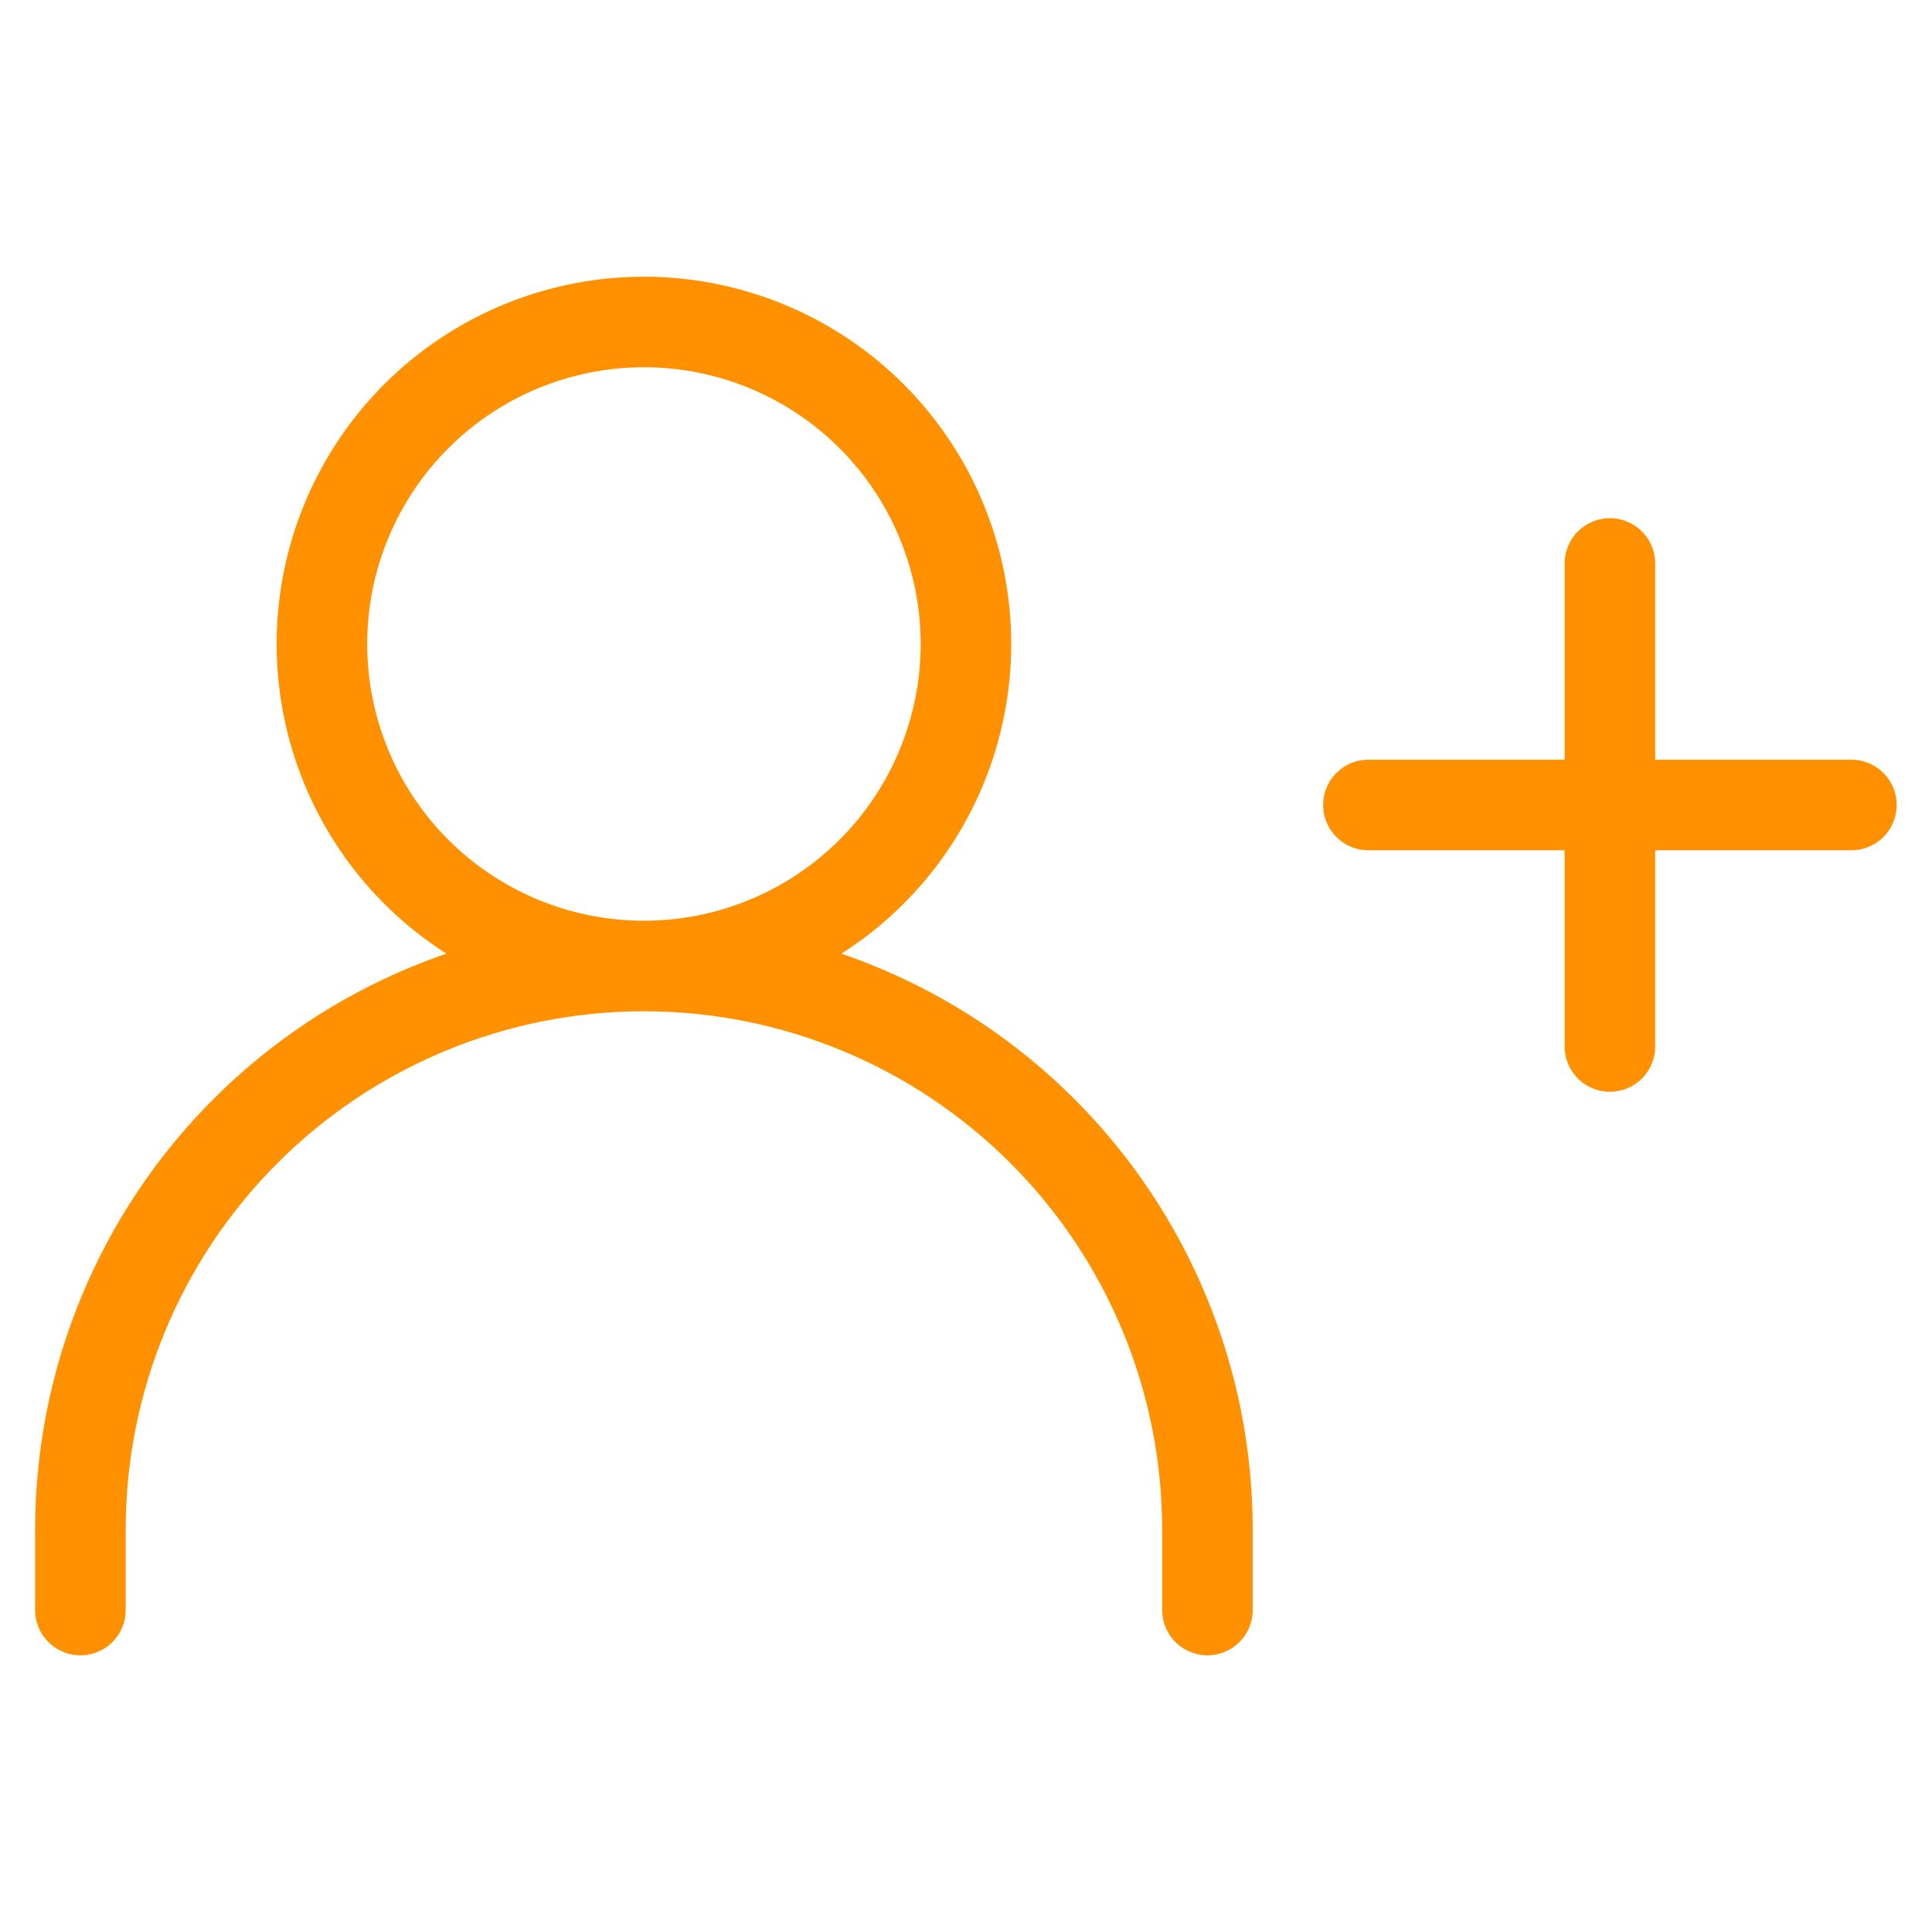 <svg width="32" height="32" viewBox="0 0 32 32" fill="none" xmlns="http://www.w3.org/2000/svg">
<path d="M22.665 13.333H26.665M30.665 13.333H26.665M26.665 13.333V9.333M26.665 13.333V17.333M1.332 26.667V25.333C1.332 22.858 2.315 20.484 4.066 18.734C5.816 16.983 8.19 16 10.665 16V16C13.141 16 15.515 16.983 17.265 18.734C19.015 20.484 19.999 22.858 19.999 25.333V26.667M10.665 16C12.08 16 13.436 15.438 14.437 14.438C15.437 13.438 15.999 12.081 15.999 10.667C15.999 9.252 15.437 7.896 14.437 6.895C13.436 5.895 12.08 5.333 10.665 5.333C9.251 5.333 7.894 5.895 6.894 6.895C5.894 7.896 5.332 9.252 5.332 10.667C5.332 12.081 5.894 13.438 6.894 14.438C7.894 15.438 9.251 16 10.665 16V16Z" stroke="#FF9100" stroke-width="1.5" stroke-linecap="round" stroke-linejoin="round"/>
</svg>
